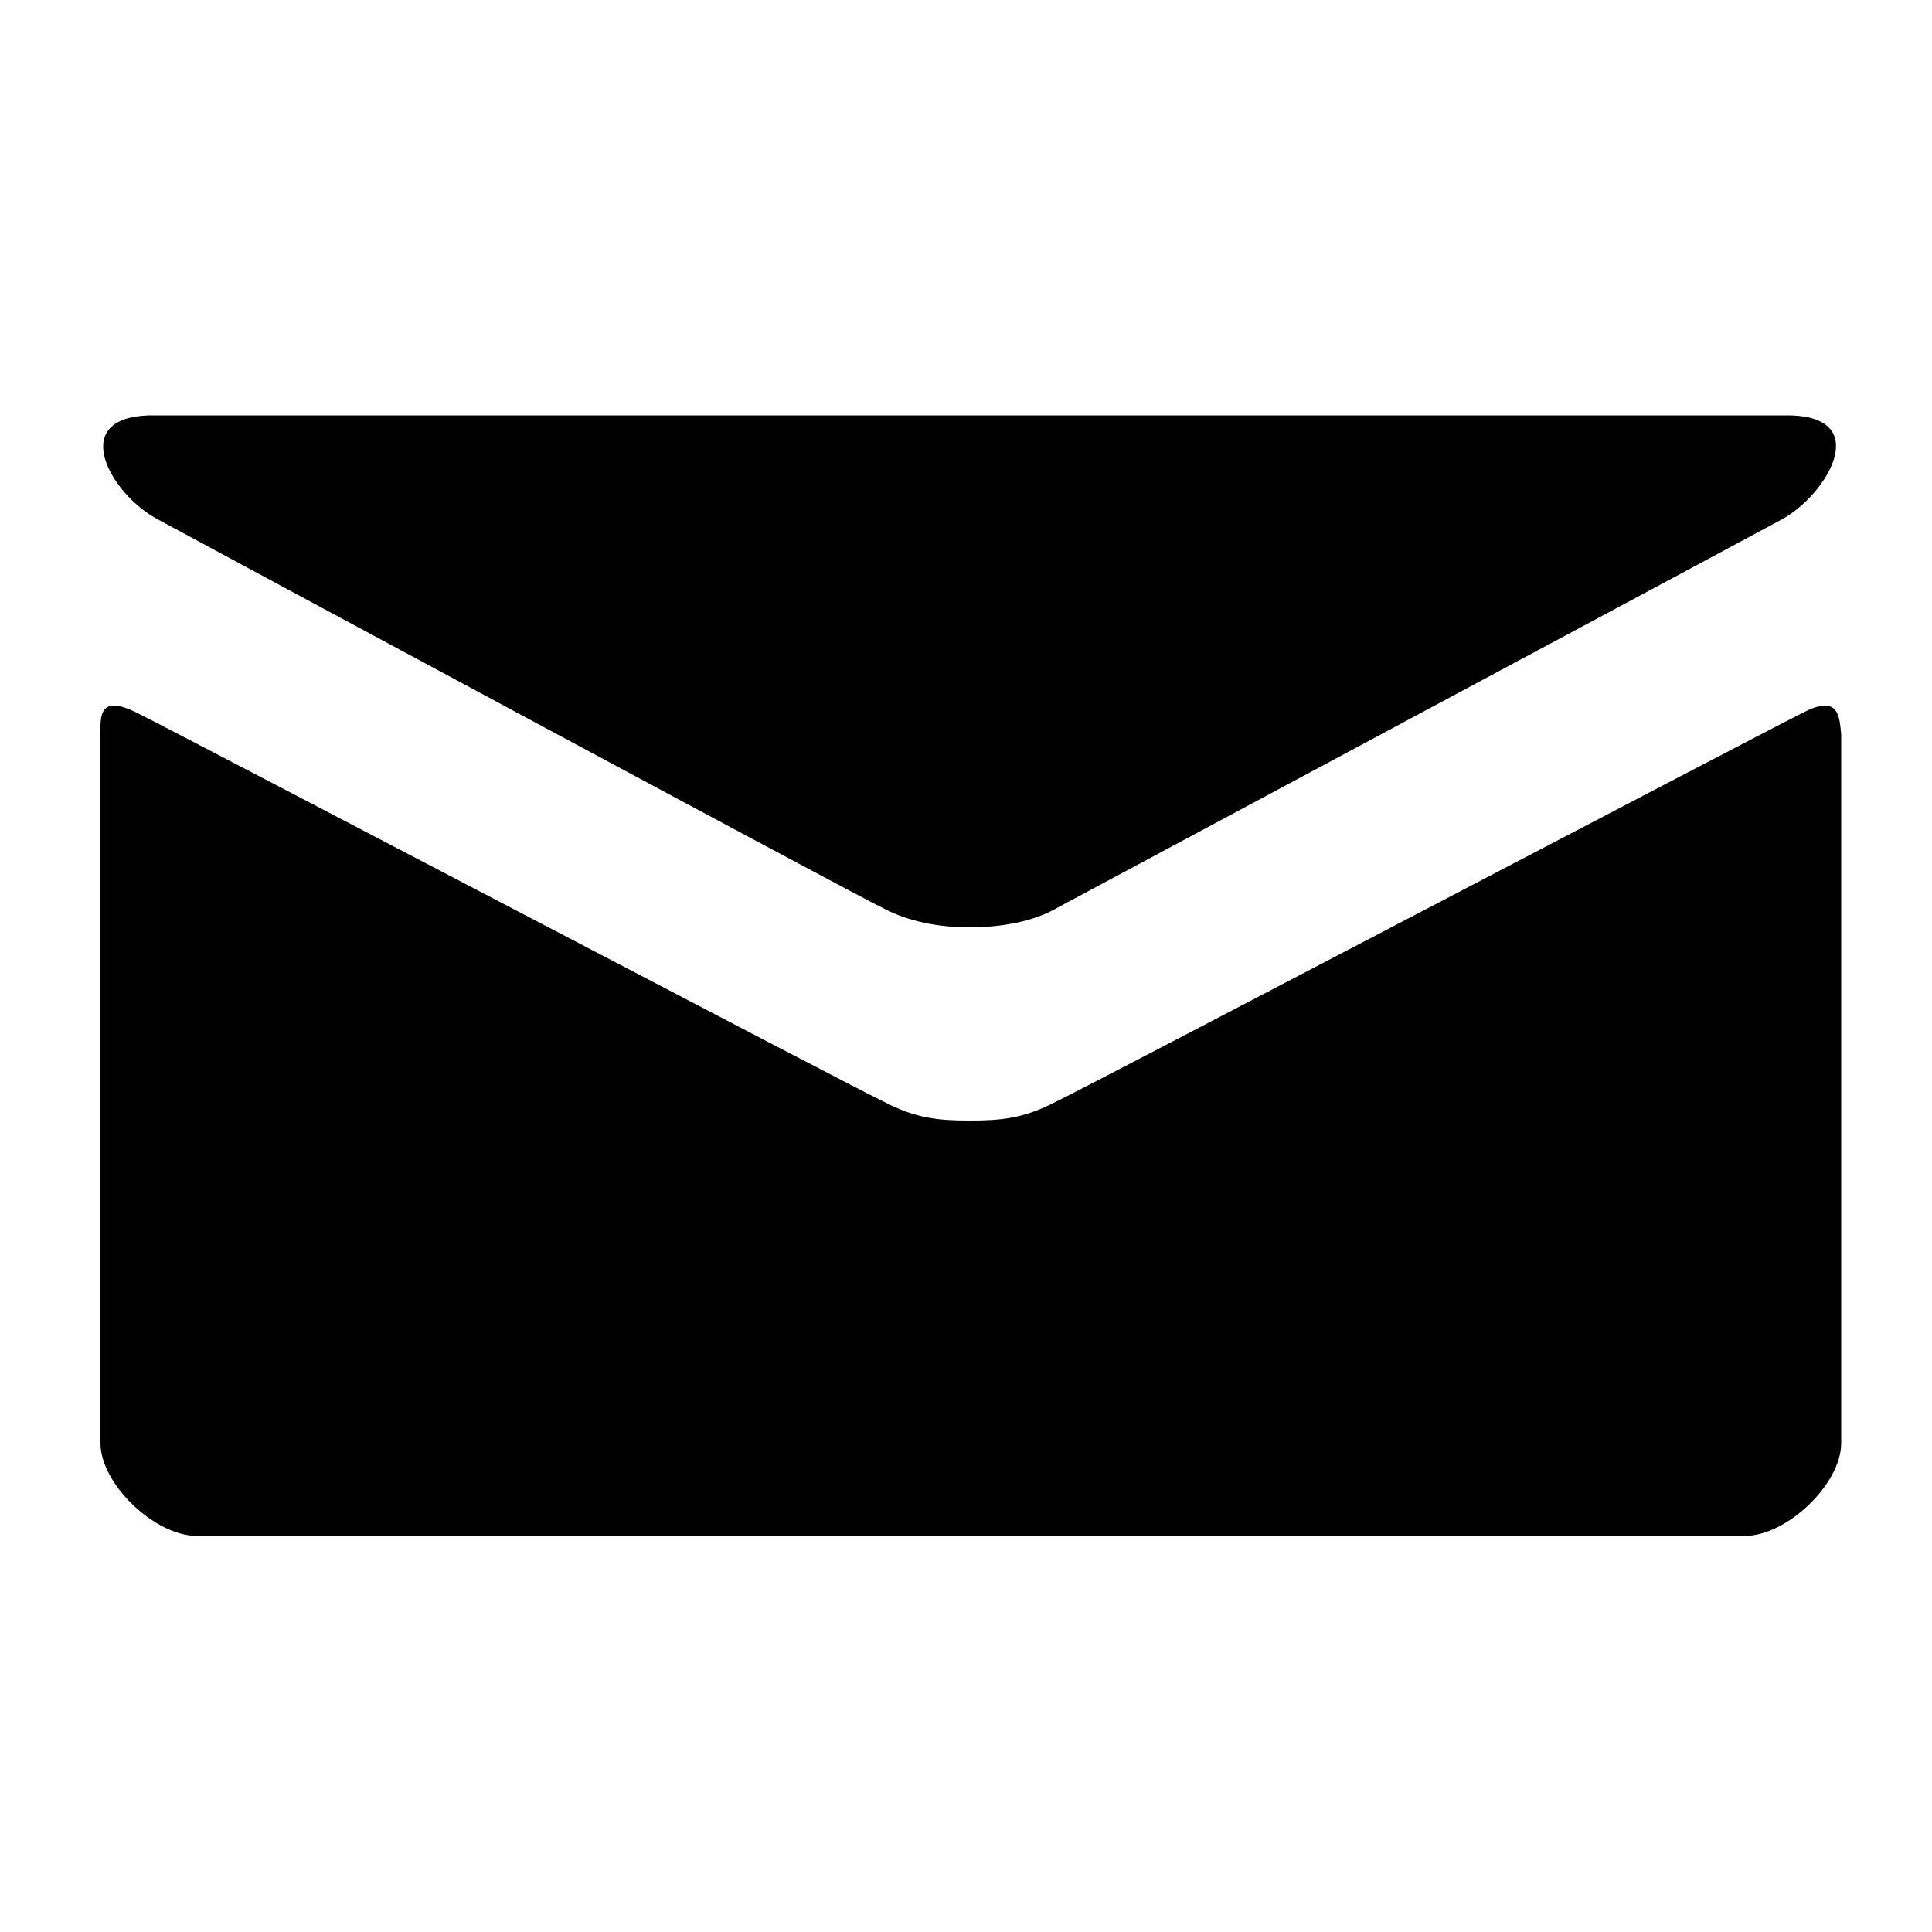 <?xml version="1.0" encoding="utf-8"?>
<!-- Generator: Adobe Illustrator 18.1.1, SVG Export Plug-In . SVG Version: 6.00 Build 0)  -->
<!DOCTYPE svg PUBLIC "-//W3C//DTD SVG 1.1//EN" "http://www.w3.org/Graphics/SVG/1.1/DTD/svg11.dtd">
<svg version="1.1" id="Layer_1" xmlns="http://www.w3.org/2000/svg" xmlns:xlink="http://www.w3.org/1999/xlink" x="0px" y="0px"
	 viewBox="0 0 100 100" enable-background="new 0 0 100 100" xml:space="preserve">
<g>
	<path d="M8.2,26.9c2.4,1.3,36.2,19.5,37.5,20.1c1.3,0.7,2.9,1,4.5,1s3.3-0.3,4.5-1c1.3-0.7,35.1-18.8,37.5-20.1
		c2.4-1.3,4.8-5.4,0.3-5.4H7.9C3.4,21.5,5.7,25.6,8.2,26.9z M93.3,36.9C90.5,38.3,56.4,56.2,54.7,57c-1.7,0.9-2.9,1-4.5,1
		s-2.8-0.1-4.5-1C44,56.2,9.9,38.3,7.1,36.9c-2-1-1.9,0.2-1.9,1.1c0,0.9,0,36.7,0,36.7c0,2.1,2.8,4.8,5,4.8h80.1c2.2,0,5-2.7,5-4.8
		c0,0,0-35.8,0-36.7C95.2,37.1,95.2,35.9,93.3,36.9z"/>
</g>
</svg>
